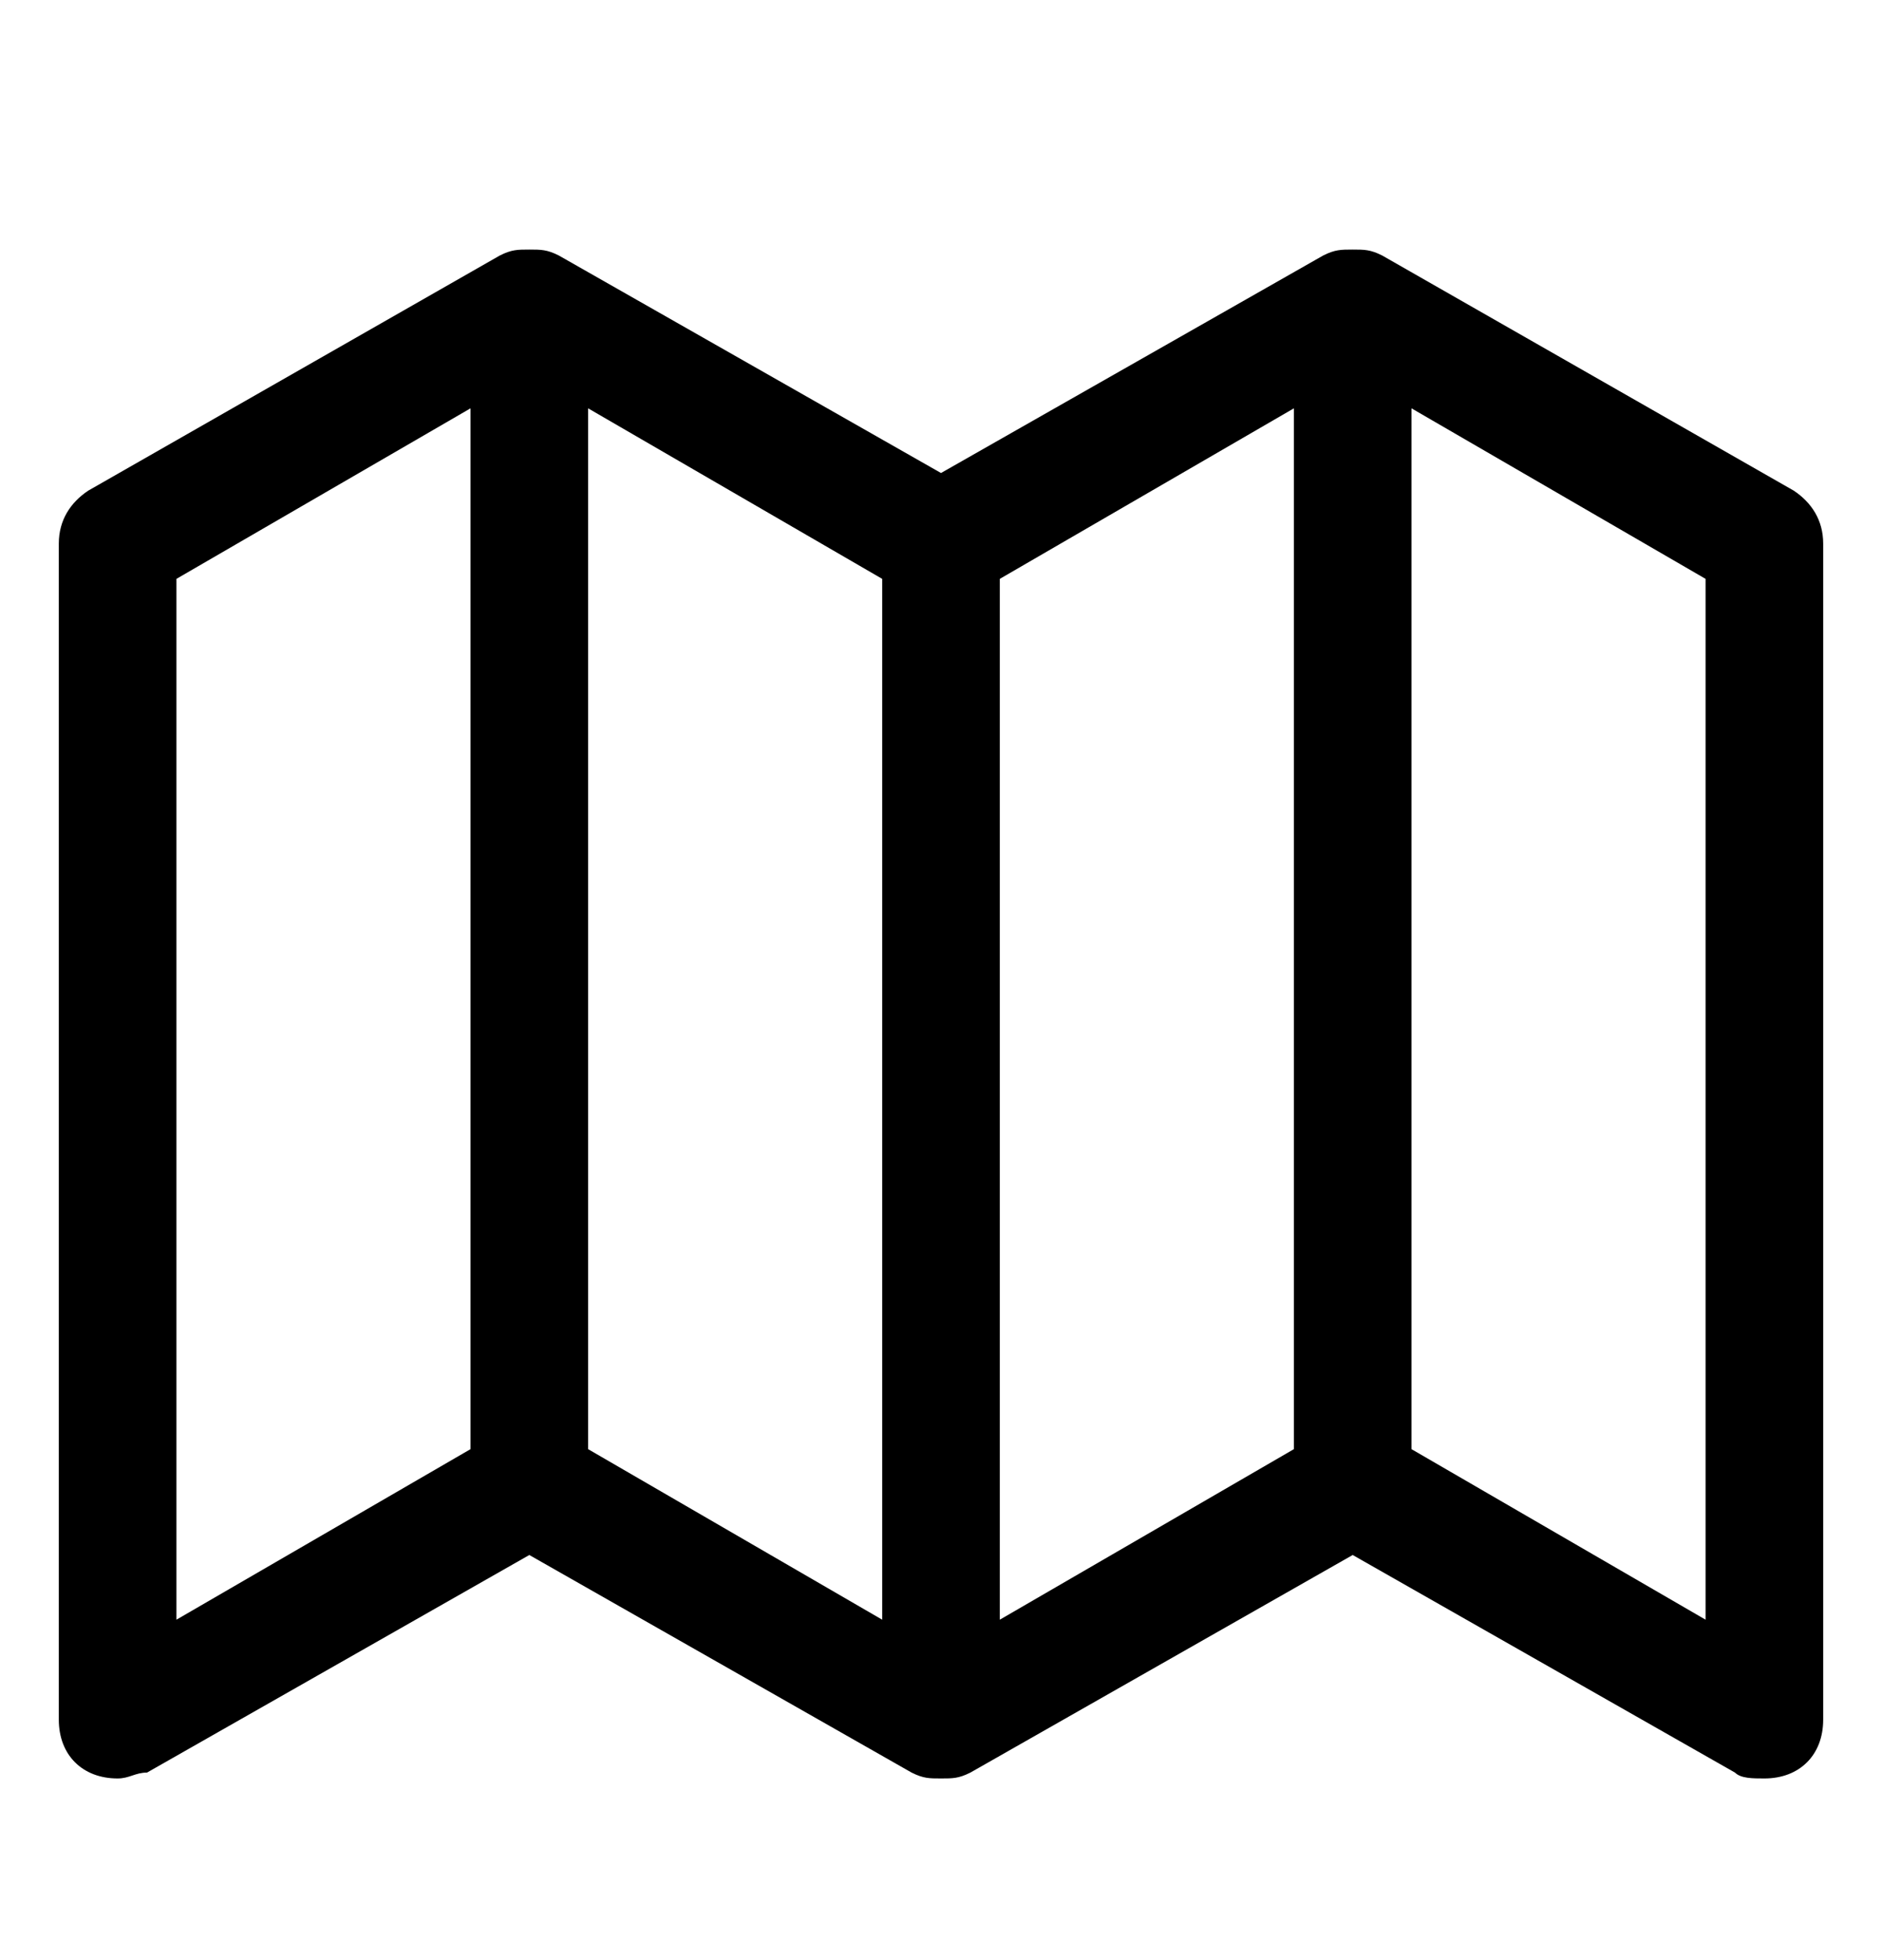 <svg width="24" height="25" viewBox="0 0 24 25" fill="none" xmlns="http://www.w3.org/2000/svg">
<g clip-path="url(#clip0_1_2234)">
<path d="M23.25 6.933C23.25 6.633 23.1 6.408 22.875 6.258L17.625 3.258C17.475 3.183 17.4 3.183 17.25 3.183C17.1 3.183 17.025 3.183 16.875 3.258L12 6.033L7.125 3.258C6.975 3.183 6.9 3.183 6.75 3.183C6.6 3.183 6.525 3.183 6.375 3.258L1.125 6.258C0.9 6.408 0.75 6.633 0.75 6.933V21.933C0.75 22.383 1.05 22.683 1.5 22.683C1.65 22.683 1.725 22.608 1.875 22.608L6.75 19.833L11.625 22.608C11.775 22.683 11.85 22.683 12 22.683C12.15 22.683 12.225 22.683 12.375 22.608L17.25 19.833L22.125 22.608C22.2 22.683 22.35 22.683 22.5 22.683C22.95 22.683 23.25 22.383 23.25 21.933V6.933ZM2.25 7.383L6 5.208V18.483L2.25 20.658V7.383ZM11.25 20.658L7.5 18.483V5.208L11.25 7.383V20.658ZM16.5 18.483L12.75 20.658V7.383L16.5 5.208V18.483ZM18 18.483V5.208L21.75 7.383V20.658L18 18.483Z" fill="black"/>
</g>
<defs>
<clipPath id="clip0_1_2234">
<rect width="24" height="24" fill="white" transform="translate(0 0.933)"/>
</clipPath>
</defs>
</svg>

